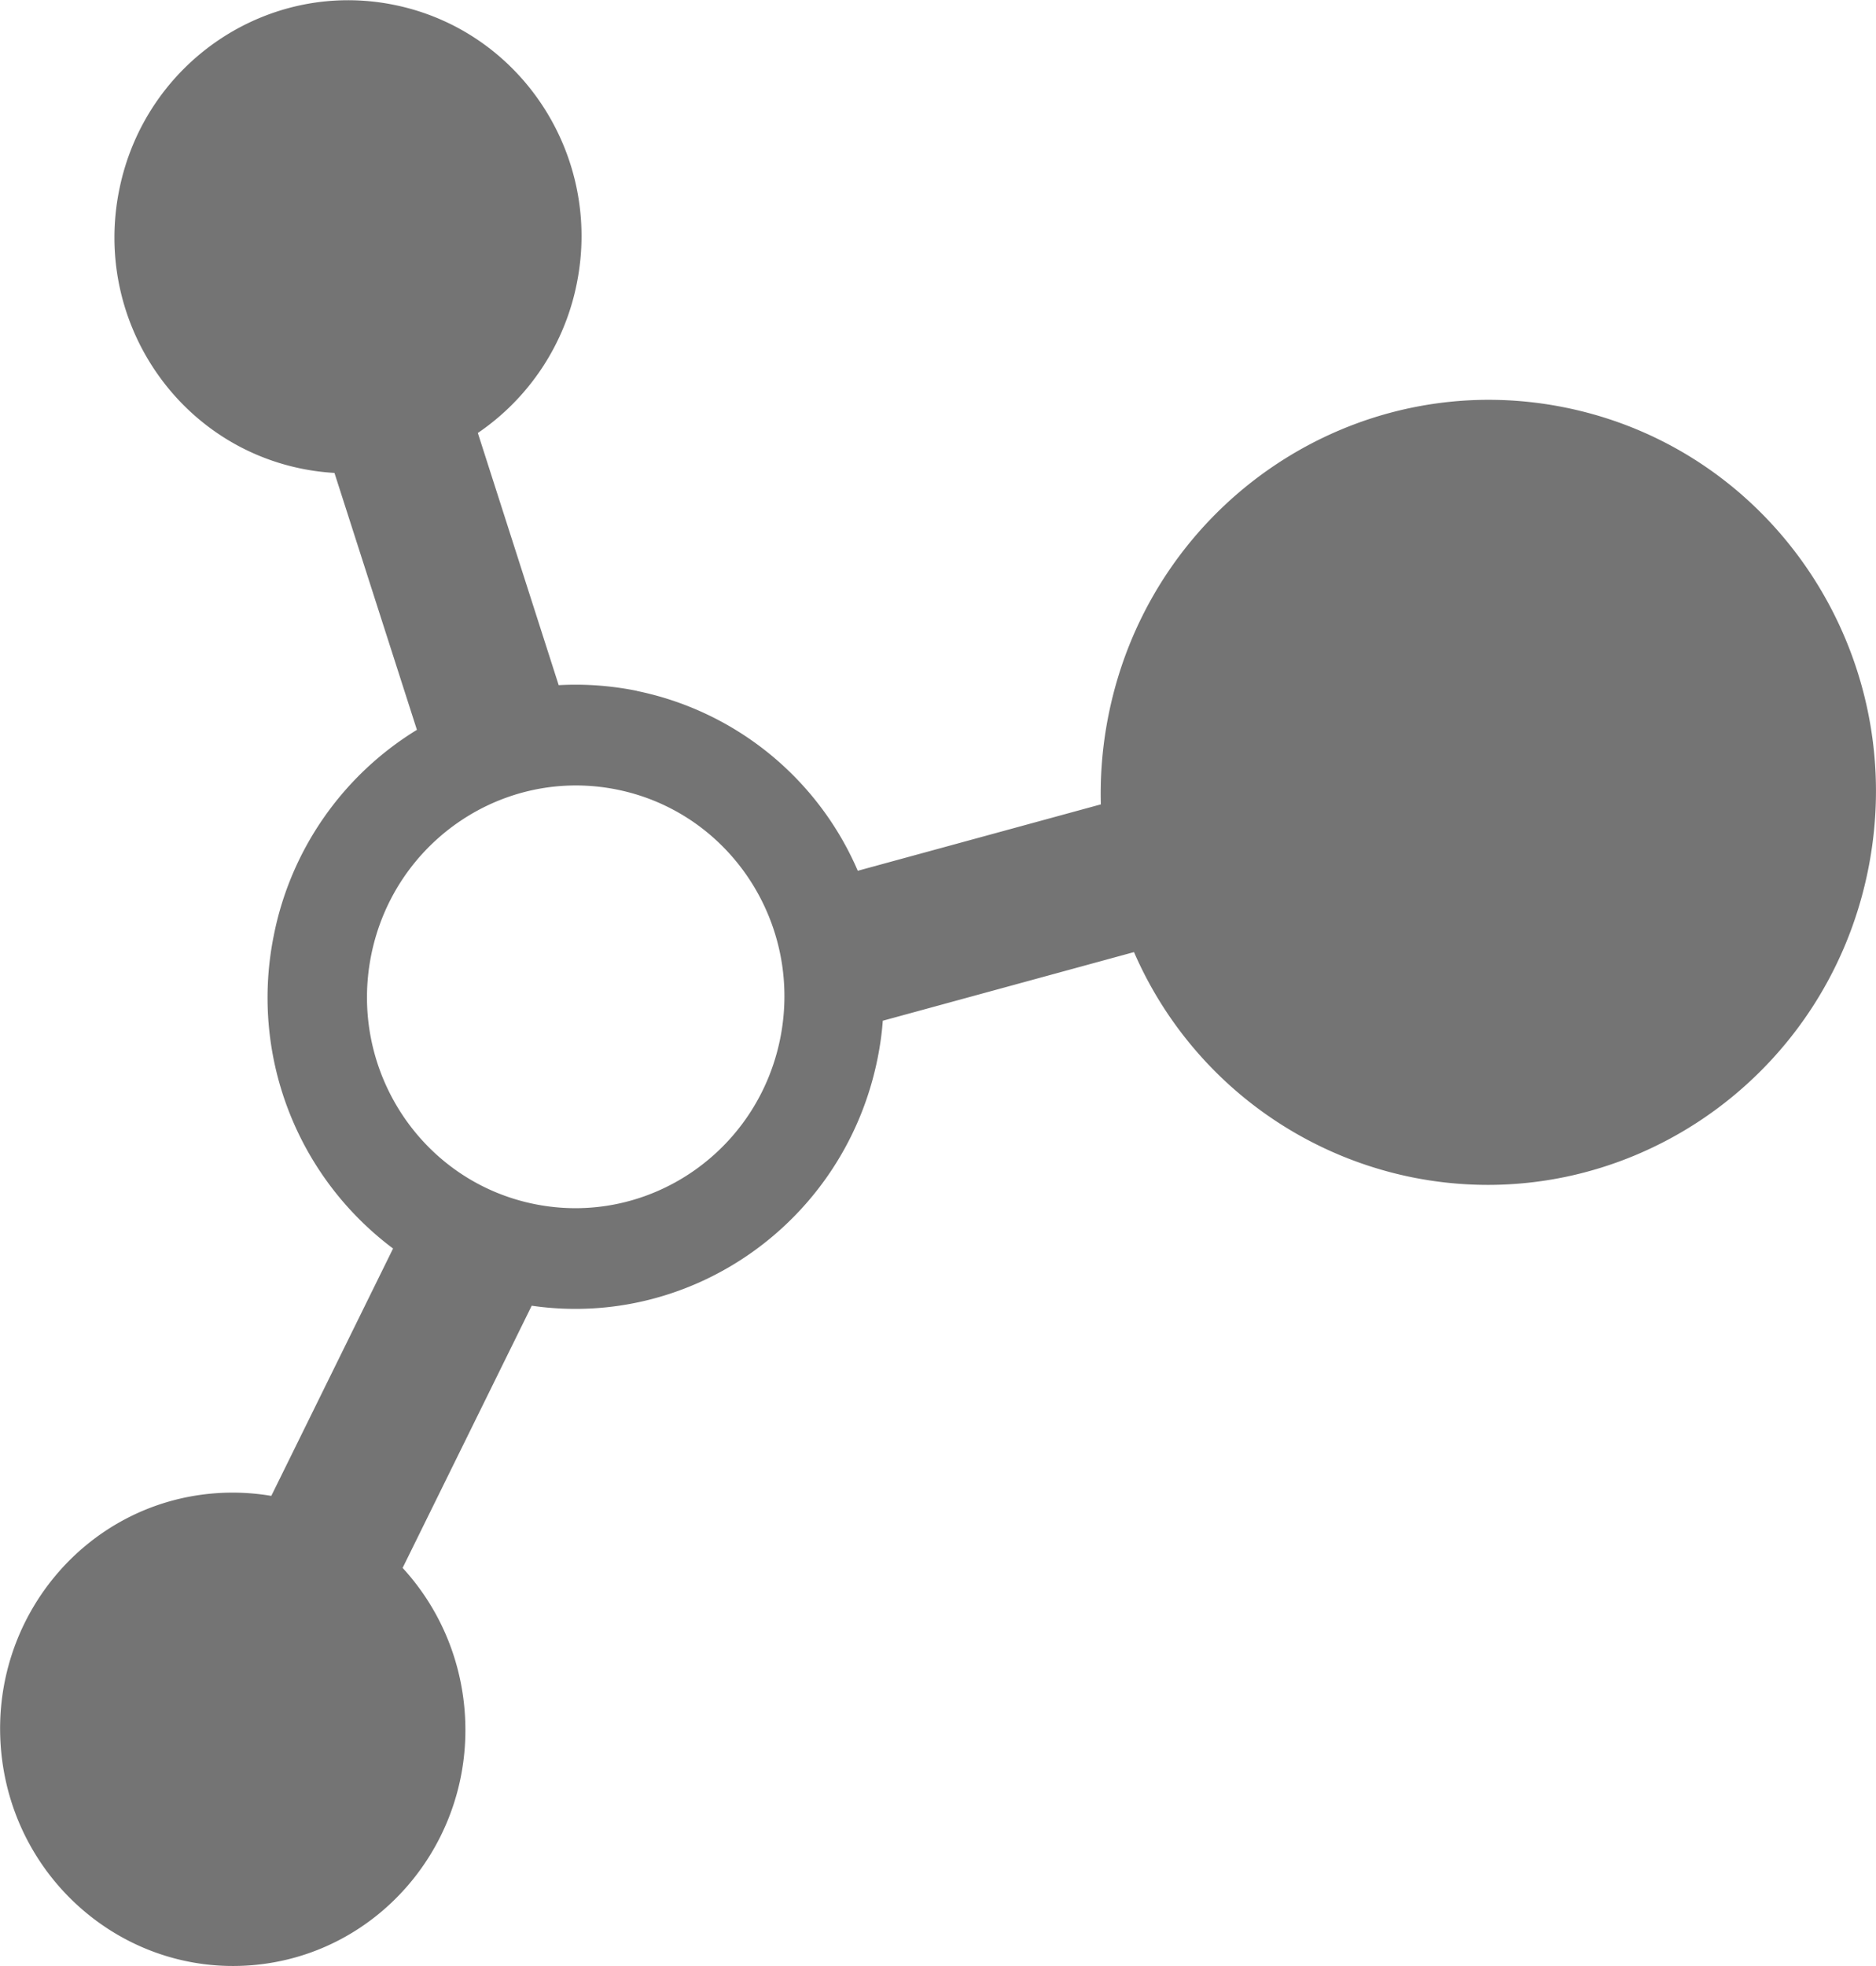 <svg xmlns="http://www.w3.org/2000/svg" width="21" height="22" viewBox="0 0 21 22"><g><g><path fill="#747474" d="M7.13 7.732a3.444 3.444 0 0 1 2.472 2.012l2.721-.743a4.46 4.46 0 0 1 .086-1c.477-2.378 2.767-3.918 5.115-3.44 2.348.477 3.865 2.792 3.388 5.17-.477 2.378-2.767 3.919-5.115 3.441a4.332 4.332 0 0 1-3.103-2.518l-2.812.768c-.01.14-.03.28-.058.42-.366 1.825-2.075 3.03-3.872 2.769l-1.445 2.934c.388.422.644.976.694 1.596.117 1.458-.95 2.734-2.384 2.85-1.434.116-2.69-.972-2.807-2.43-.117-1.458.95-2.734 2.384-2.85.22-.018.435-.007.643.028L4.4 13.971a3.506 3.506 0 0 1-1.335-3.504 3.49 3.49 0 0 1 1.602-2.3l-.923-2.875a2.604 2.604 0 0 1-.37-.048c-1.414-.288-2.328-1.683-2.04-3.116C1.62.695 3-.233 4.414.055 5.83.343 6.744 1.738 6.457 3.17a2.647 2.647 0 0 1-1.108 1.675l.905 2.822c.287-.016.581.004.877.064zm-2.975 2.957c-.256 1.28.56 2.527 1.825 2.784 1.264.257 2.497-.572 2.754-1.853.256-1.28-.56-2.527-1.825-2.784-1.264-.257-2.497.572-2.754 1.853z"/></g></g></svg>